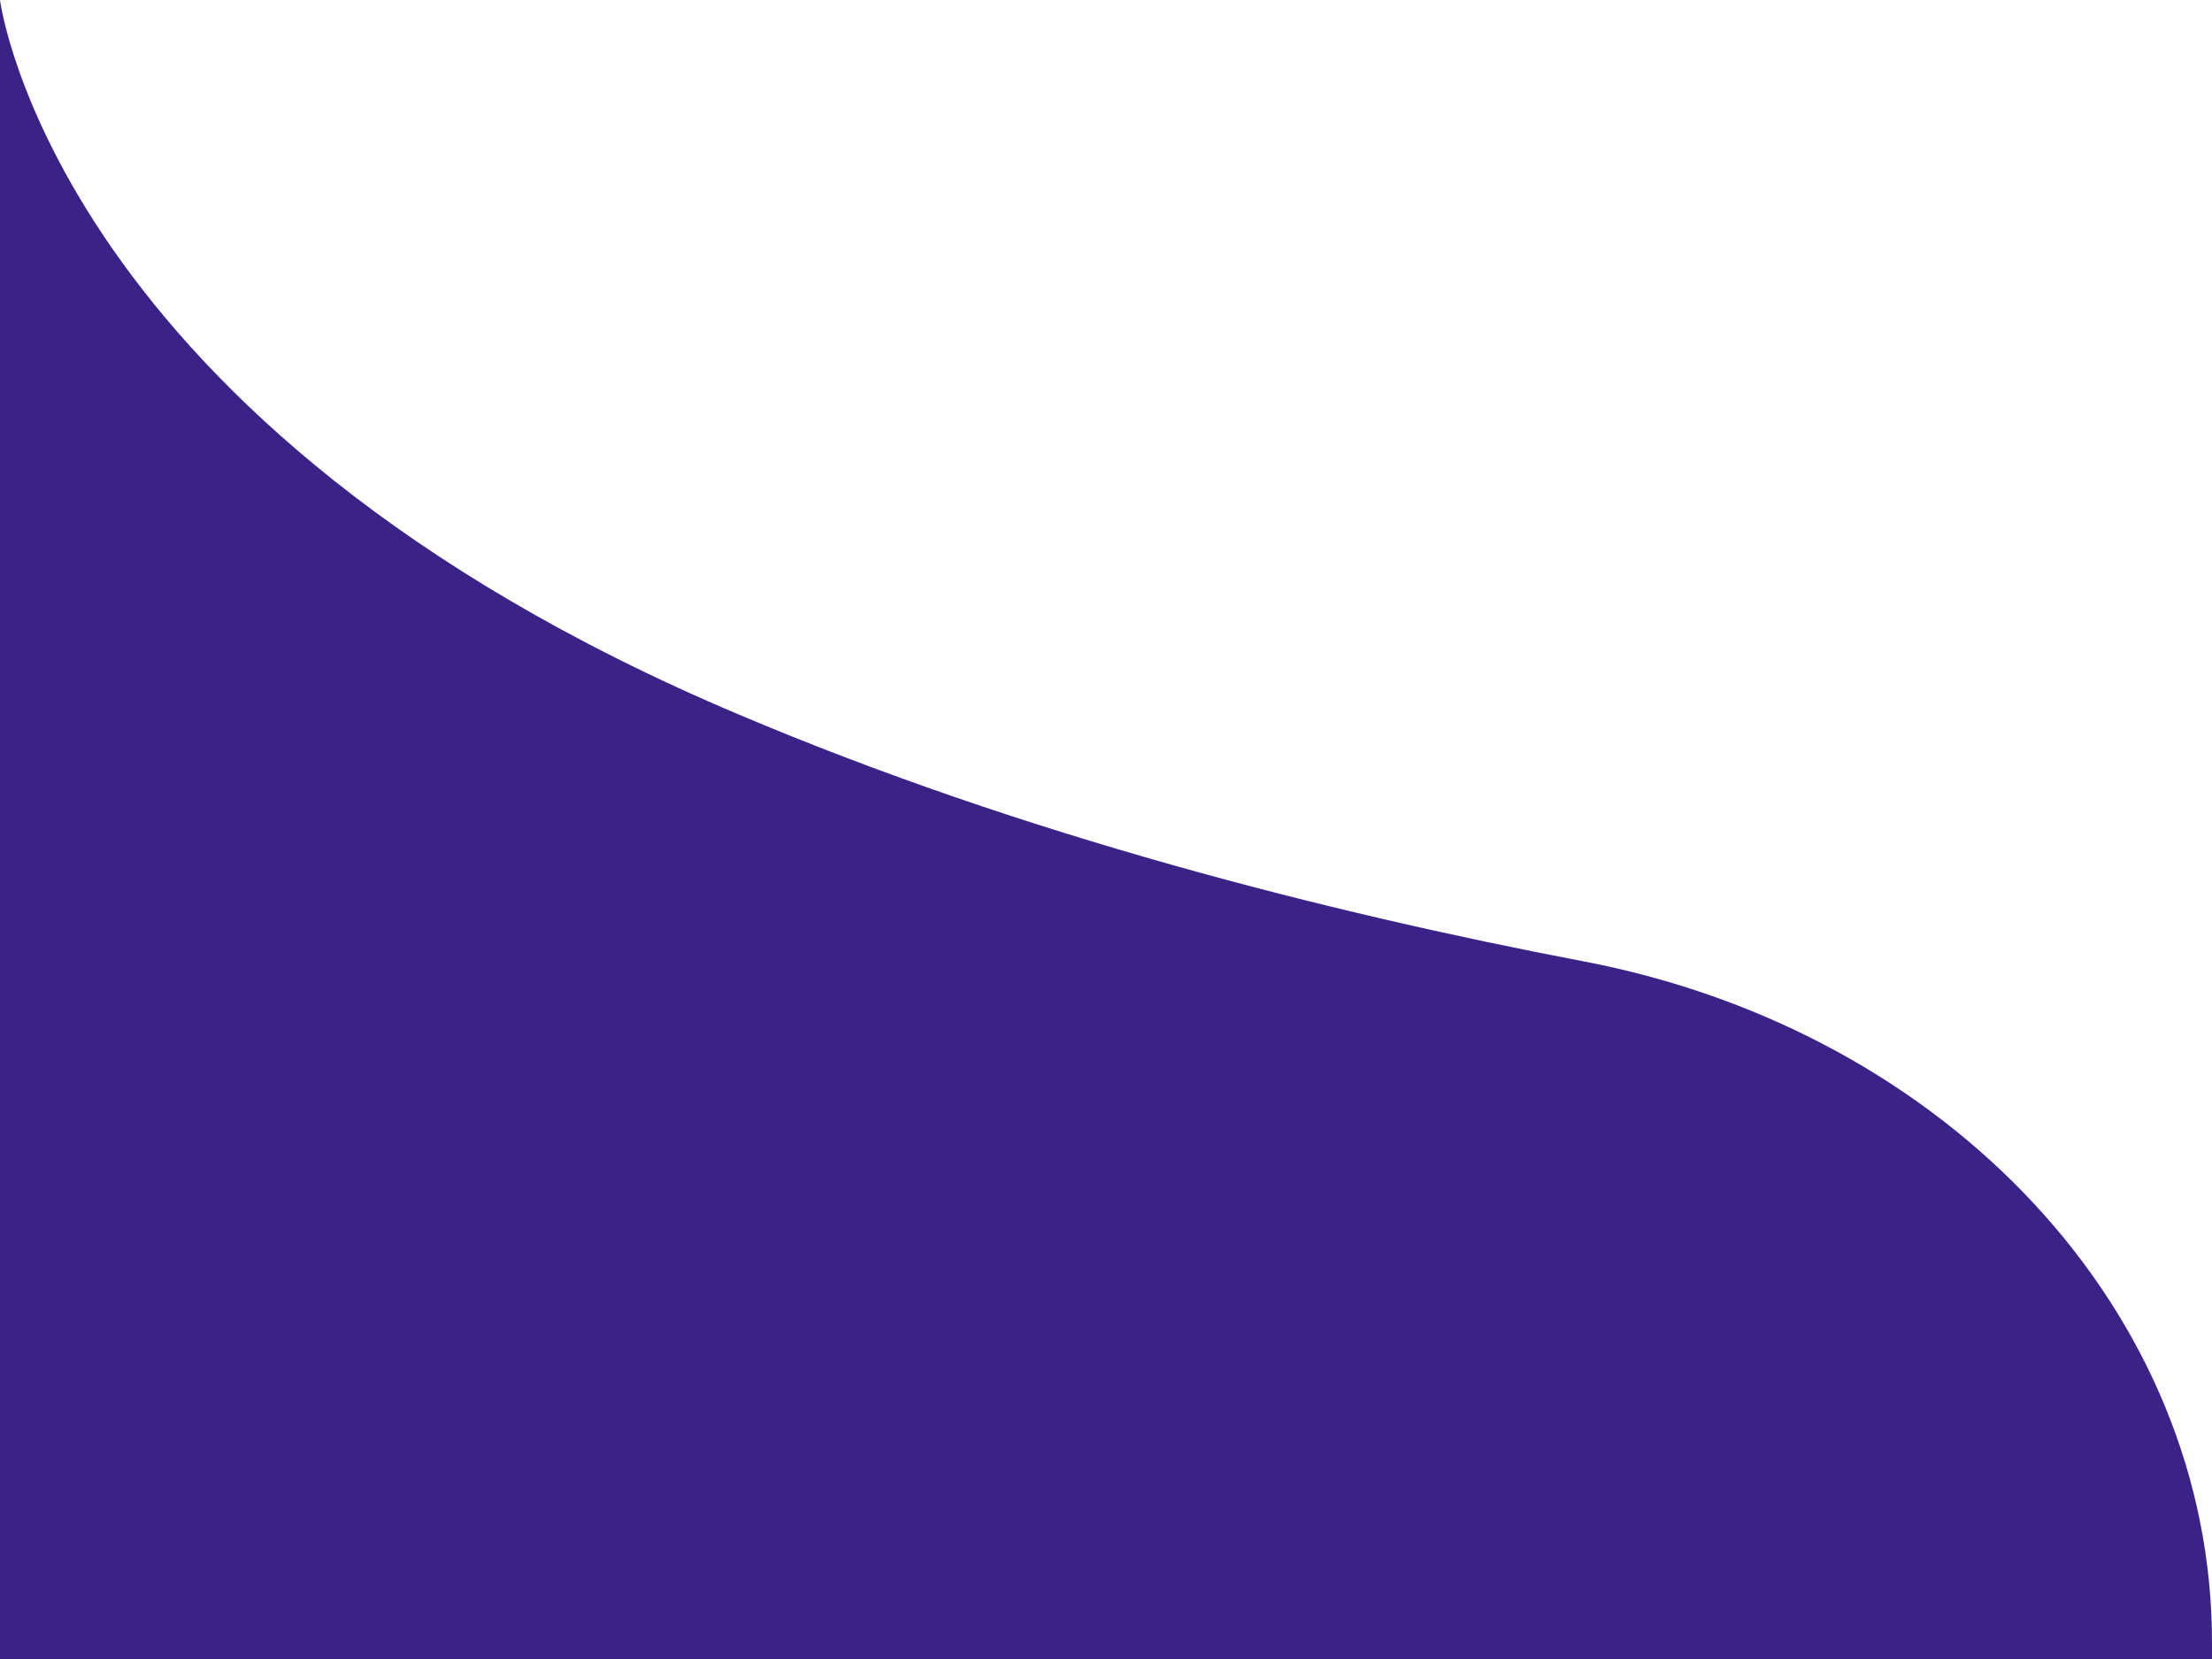 <svg width="68" height="51" viewBox="0 0 68 51" fill="none" xmlns="http://www.w3.org/2000/svg">
<path d="M68 50.49C68 40.363 59.917 31.706 48.688 29.555C40.792 28.048 31.479 25.677 22.708 21.964C1.646 13.068 0 0 0 0V51H68V50.49Z" fill="#3A2387"/>
</svg>